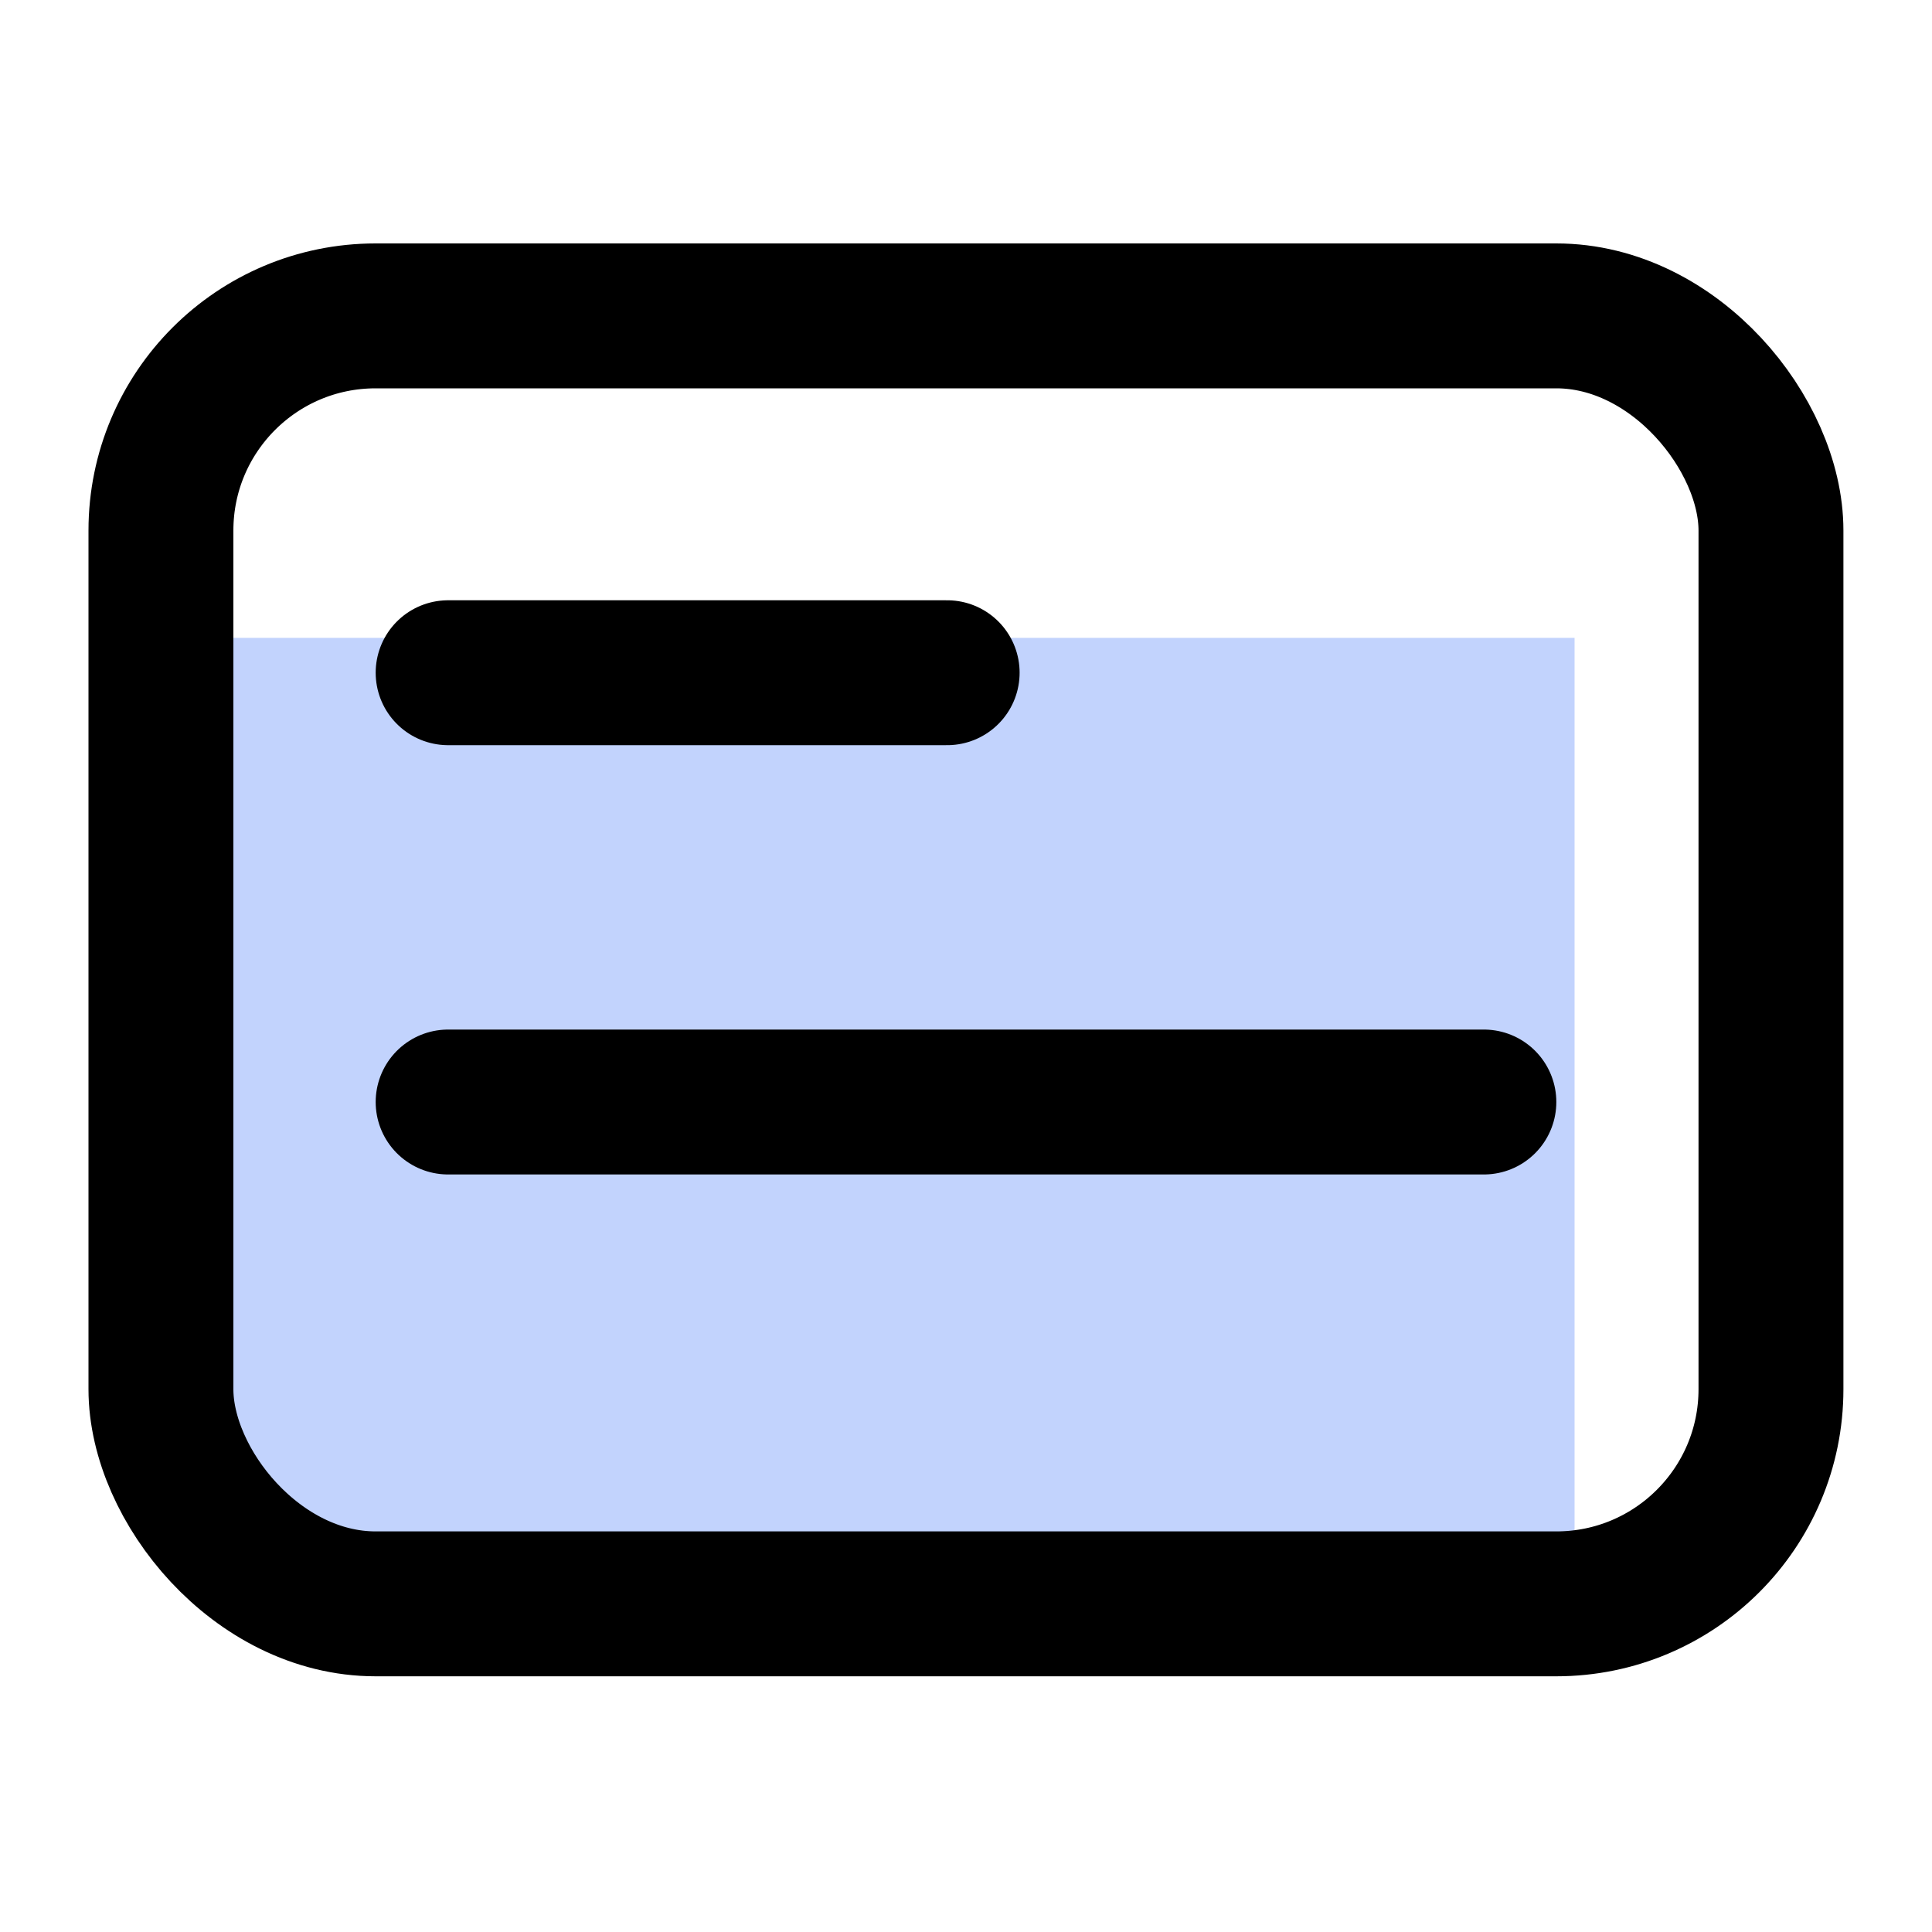 <svg width="20" height="20" viewBox="0 0 20 20" fill="none" xmlns="http://www.w3.org/2000/svg">
<path d="M1.666 6.603H16.3V16.73H2.777C2.164 16.73 1.666 16.233 1.666 15.619V6.603Z" fill="#356DF8" fill-opacity="0.3"/>
<rect x="1.666" y="3.27" width="16.667" height="13.333" rx="2.222" stroke="black" stroke-width="1.5"/>
<line x1="4.639" y1="6.964" x2="9.805" y2="6.964" stroke="black" stroke-width="1.5" stroke-linecap="round"/>
<line x1="4.639" y1="11.408" x2="15.361" y2="11.408" stroke="black" stroke-width="1.5" stroke-linecap="round"/>
</svg>
